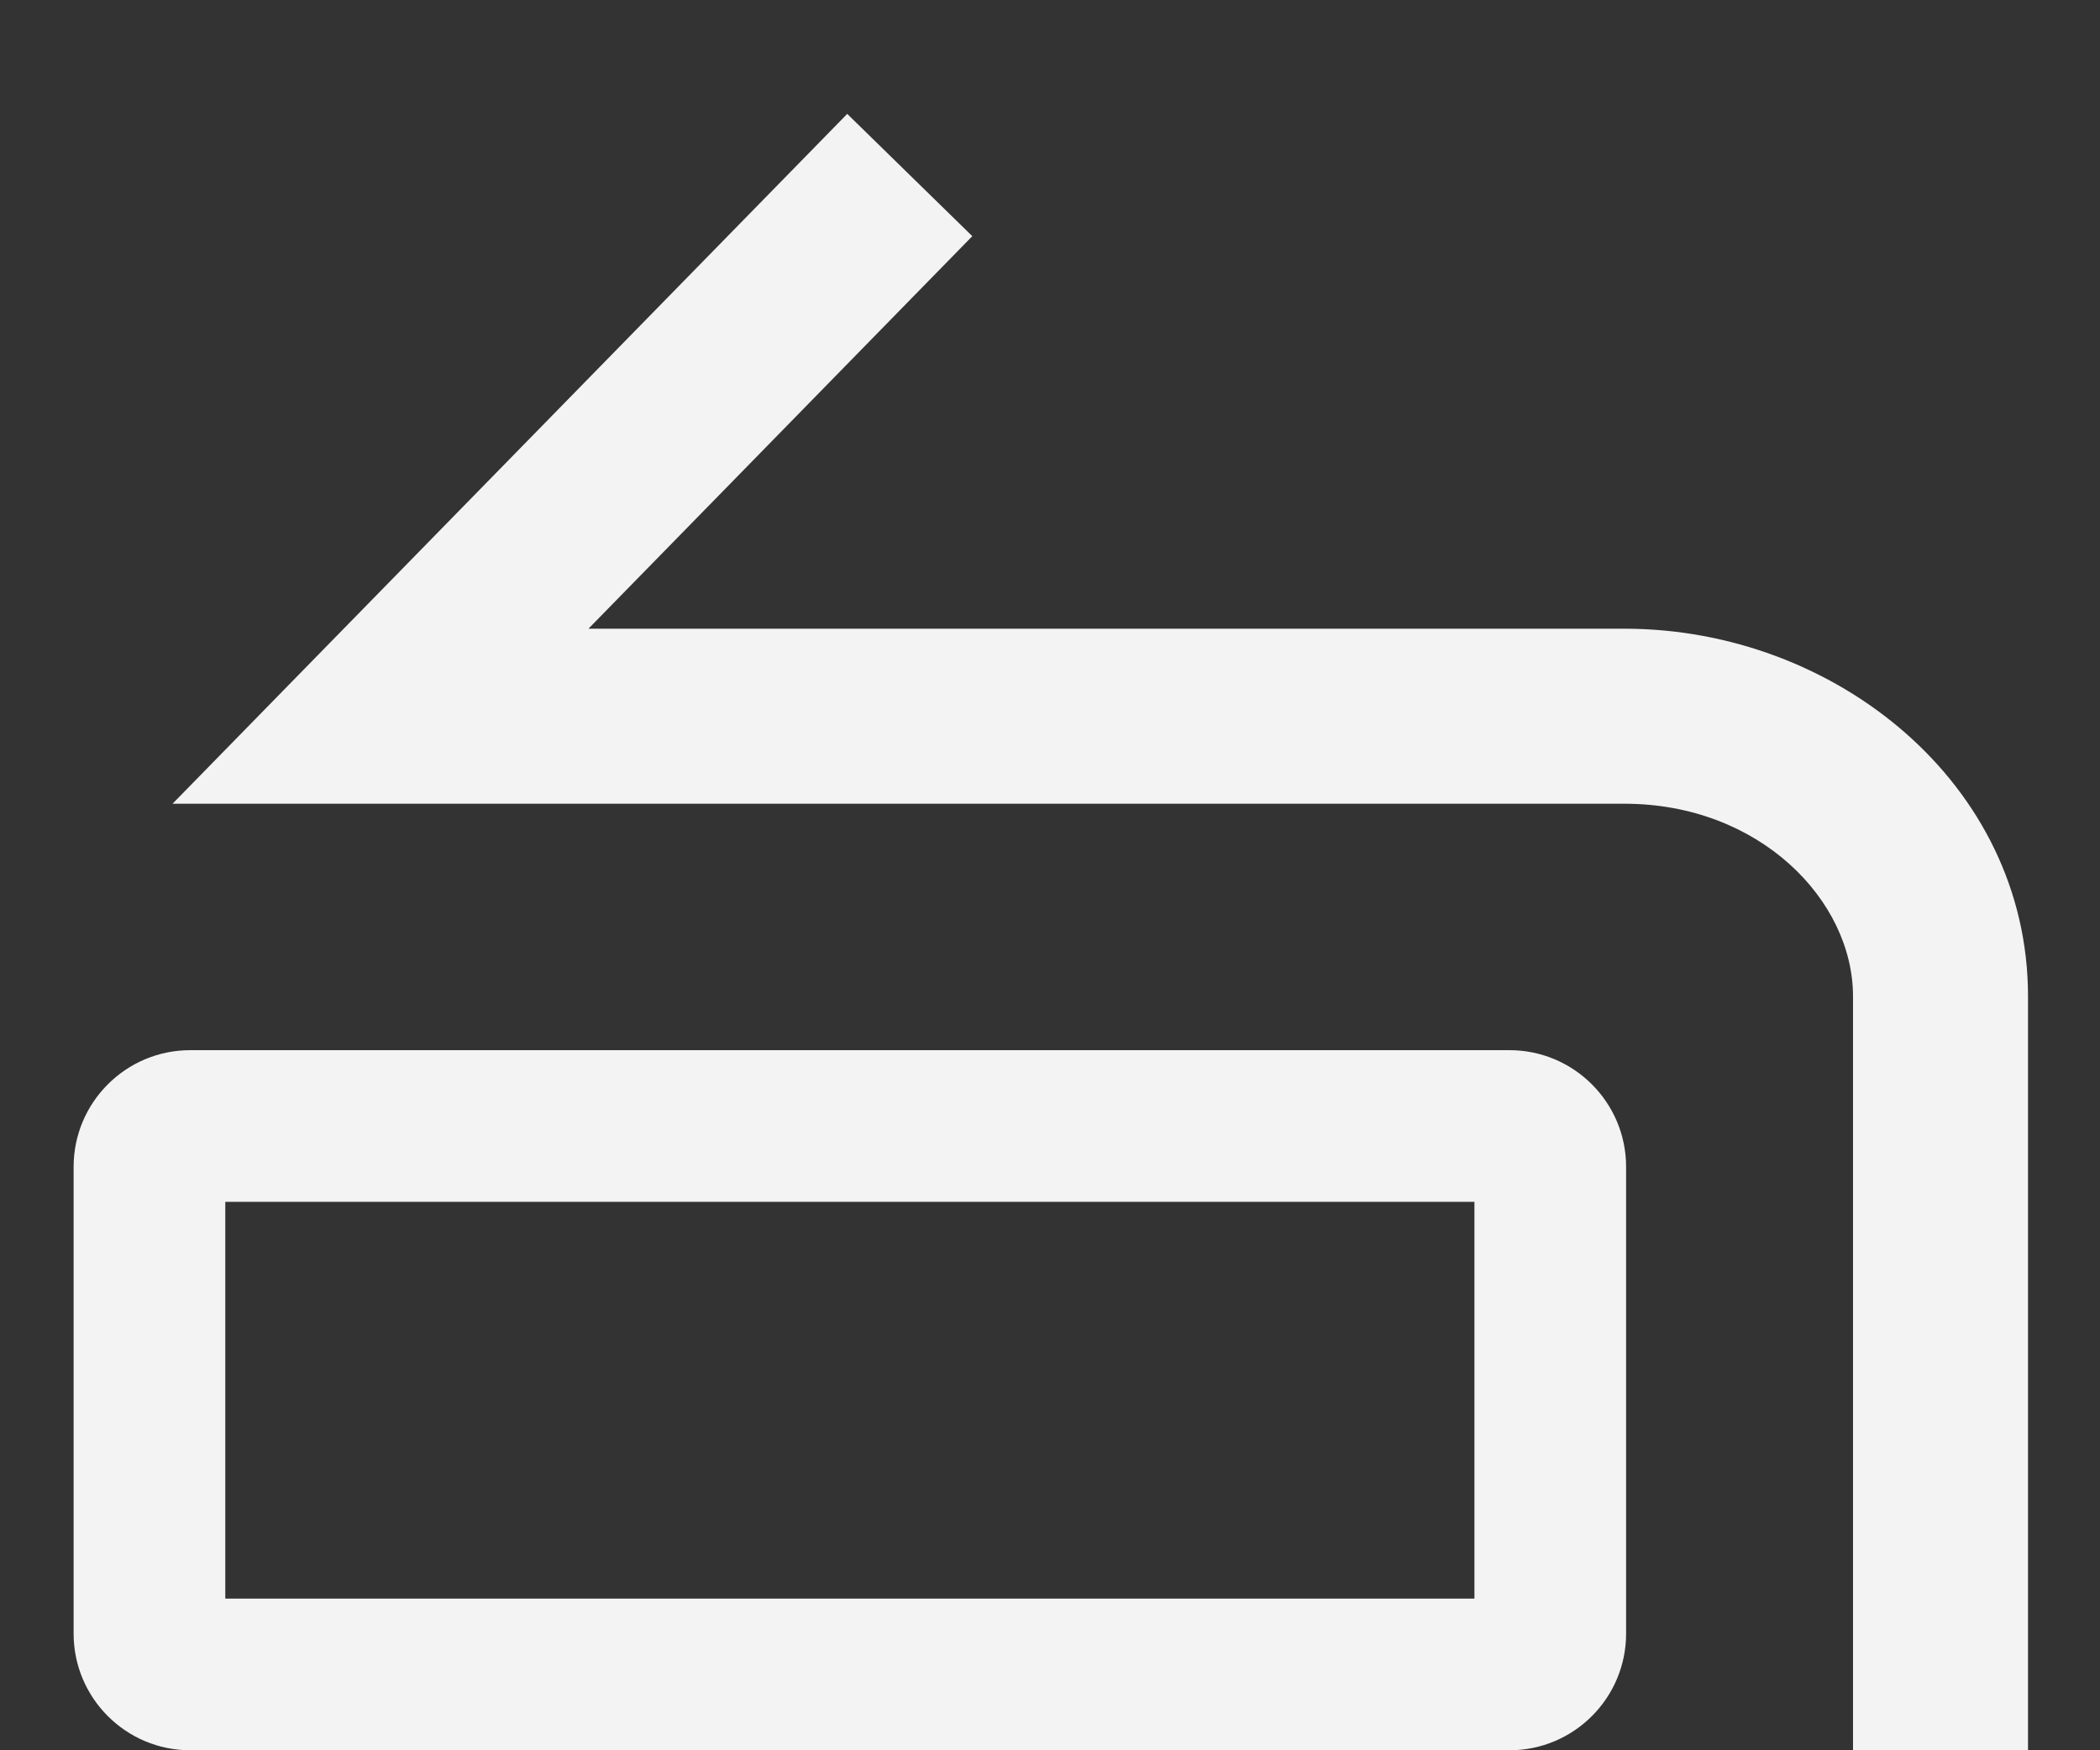 <svg width="18" height="15" viewBox="0 0 18 15" fill="none" xmlns="http://www.w3.org/2000/svg">
<rect x="0" y="0" width="18" height="15" fill="#333333" stroke="none"/>
<path id="Union" fill-rule="evenodd" clip-rule="evenodd" d="M8.334 2.024L5.044 5.388H13.924C15.728 5.388 17.383 6.716 17.383 8.539V15H15.883V8.539C15.883 7.714 15.08 6.888 13.924 6.888H3.261H1.479L2.725 5.614L7.262 0.976L8.334 2.024ZM12.638 13.7V10.3H1.931V13.7H12.638ZM13.938 10C13.938 9.448 13.49 9 12.938 9H1.631C1.079 9 0.631 9.448 0.631 10V14C0.631 14.552 1.079 15 1.631 15H12.938C13.49 15 13.938 14.552 13.938 14V10Z" fill="#F3F3F3"/>
</svg>